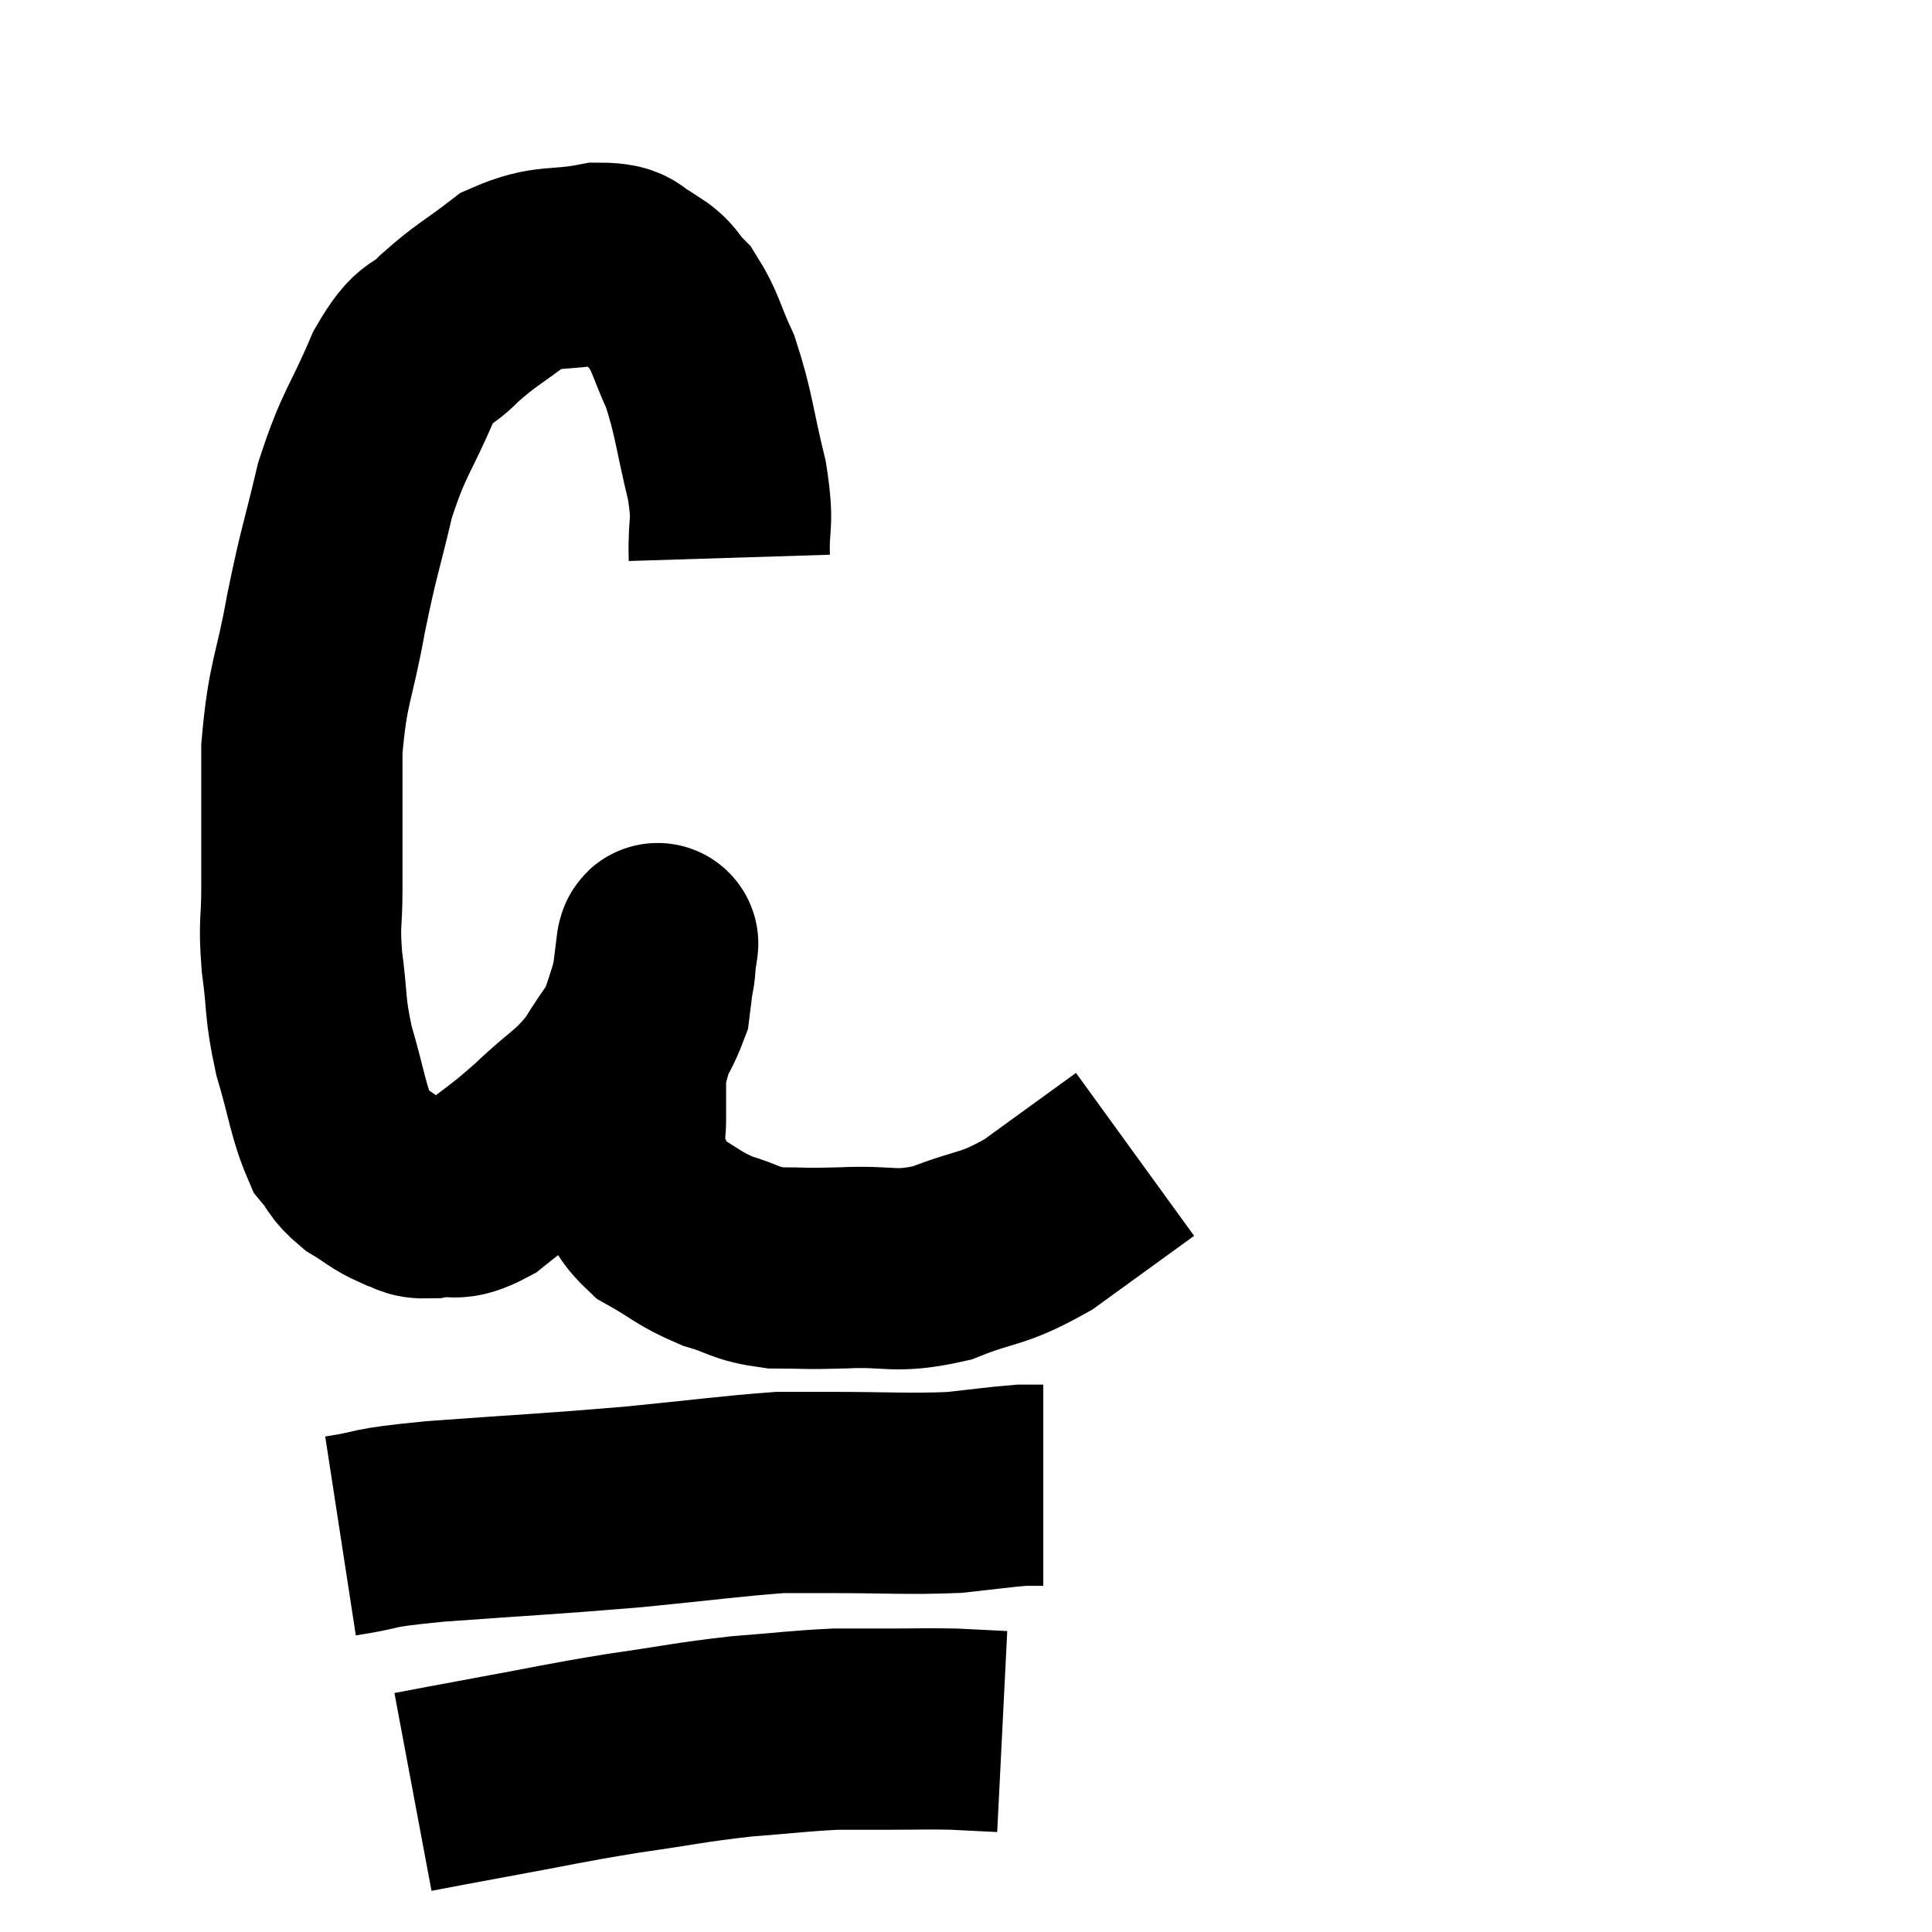 <svg width="48" height="48" viewBox="0 0 48 48" xmlns="http://www.w3.org/2000/svg"><path d="M 18.12 13.86 C 18.09 12.9, 18.24 13.095, 18.06 11.94 C 17.73 10.59, 17.745 10.305, 17.4 9.24 C 17.04 8.46, 17.04 8.25, 16.68 7.68 C 16.32 7.32, 16.41 7.245, 15.96 6.96 C 15.42 6.75, 15.69 6.54, 14.88 6.54 C 13.8 6.75, 13.65 6.555, 12.72 6.96 C 11.94 7.56, 11.835 7.56, 11.16 8.16 C 10.59 8.76, 10.605 8.355, 10.02 9.36 C 9.42 10.77, 9.3 10.71, 8.82 12.18 C 8.46 13.71, 8.43 13.635, 8.1 15.24 C 7.8 16.92, 7.65 16.89, 7.5 18.6 C 7.5 20.34, 7.5 20.76, 7.5 22.08 C 7.5 22.98, 7.425 22.875, 7.5 23.88 C 7.65 24.99, 7.56 24.99, 7.8 26.1 C 8.13 27.21, 8.145 27.585, 8.46 28.32 C 8.76 28.68, 8.685 28.725, 9.06 29.04 C 9.51 29.31, 9.555 29.4, 9.96 29.58 C 10.32 29.67, 10.185 29.775, 10.68 29.76 C 11.31 29.64, 11.235 29.895, 11.94 29.52 C 12.72 28.89, 12.705 28.965, 13.5 28.26 C 14.31 27.48, 14.46 27.525, 15.12 26.7 C 15.63 25.83, 15.84 25.755, 16.14 24.96 C 16.23 24.24, 16.275 23.88, 16.32 23.52 C 16.32 23.52, 16.32 23.52, 16.32 23.52 C 16.32 23.52, 16.32 23.505, 16.32 23.52 C 16.32 23.55, 16.365 23.295, 16.32 23.58 C 16.23 24.12, 16.335 23.895, 16.14 24.66 C 15.84 25.65, 15.69 25.845, 15.54 26.64 C 15.54 27.24, 15.54 27.27, 15.54 27.84 C 15.54 28.38, 15.345 28.32, 15.54 28.92 C 15.93 29.58, 15.75 29.7, 16.32 30.24 C 17.07 30.66, 17.085 30.765, 17.82 31.08 C 18.54 31.29, 18.48 31.395, 19.26 31.5 C 20.1 31.5, 19.905 31.53, 20.94 31.5 C 22.17 31.44, 22.185 31.65, 23.4 31.38 C 24.6 30.9, 24.6 31.095, 25.8 30.42 C 27 29.55, 27.6 29.115, 28.2 28.68 C 28.2 28.68, 28.2 28.68, 28.2 28.68 L 28.2 28.68" fill="none" stroke="black" stroke-width="5"></path><path d="M 8.46 38.16 C 9.63 37.98, 8.985 37.98, 10.8 37.8 C 13.26 37.62, 13.575 37.62, 15.72 37.44 C 17.55 37.26, 18.165 37.17, 19.38 37.08 C 19.98 37.08, 19.5 37.08, 20.58 37.08 C 22.14 37.08, 22.5 37.125, 23.7 37.08 C 24.54 36.99, 24.825 36.945, 25.38 36.9 L 25.92 36.9" fill="none" stroke="black" stroke-width="5"></path><path d="M 10.26 44.52 C 11.22 44.34, 10.875 44.4, 12.18 44.16 C 13.83 43.86, 13.92 43.815, 15.48 43.56 C 16.95 43.35, 17.1 43.29, 18.42 43.14 C 19.59 43.05, 19.845 43.005, 20.76 42.96 C 21.42 42.96, 21.345 42.96, 22.08 42.96 C 22.89 42.96, 22.995 42.945, 23.7 42.96 C 24.3 42.99, 24.6 43.005, 24.9 43.02 C 24.9 43.02, 24.9 43.02, 24.9 43.02 L 24.9 43.02" fill="none" stroke="black" stroke-width="5"></path></svg>